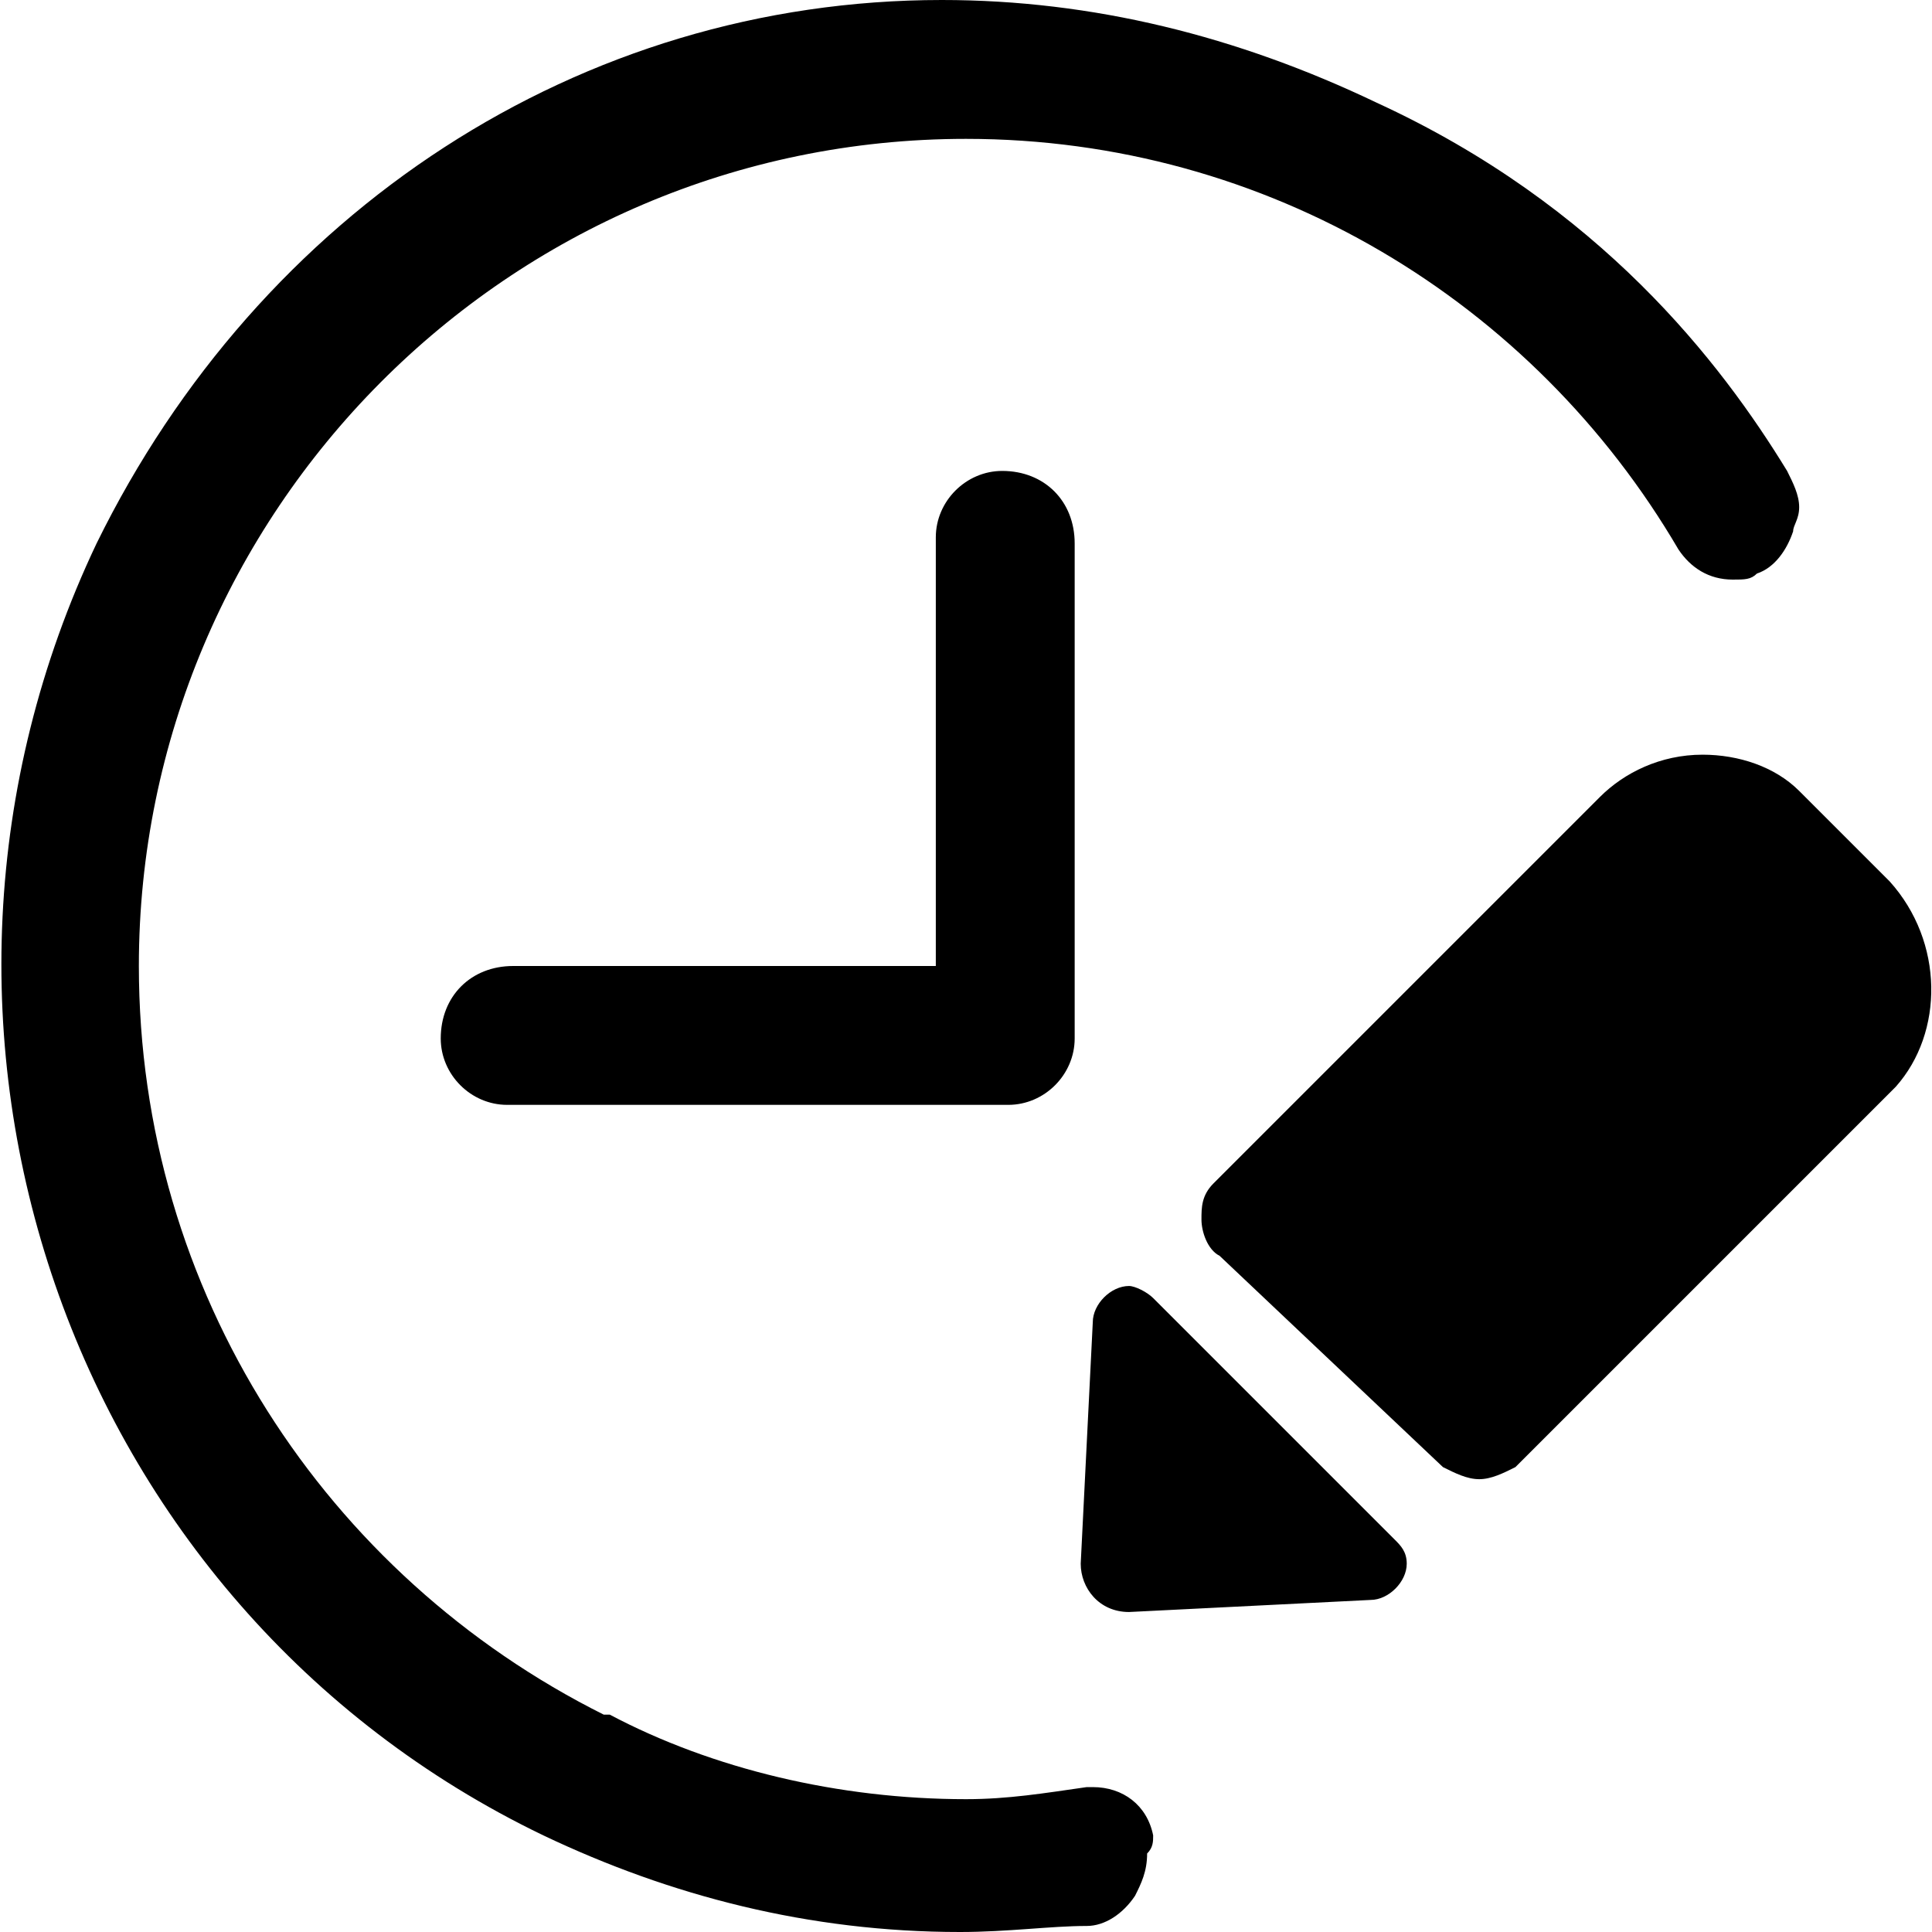 <!-- Generated by IcoMoon.io -->
<svg version="1.1" xmlns="http://www.w3.org/2000/svg" width="32" height="32" viewBox="0 0 32 32">
    <title>time_edit_filled</title>
	<path d="M31.3,14.6l-1.5-1.5l0,0c-0.4-0.4-1-0.6-1.6-0.6c-0.7,0-1.3,0.3-1.7,0.7l-6.4,6.4c-0.2,0.2-0.2,0.4-0.2,0.6
		c0,0.2,0.1,0.5,0.3,0.6l3.7,3.5c0.2,0.1,0.4,0.2,0.6,0.2c0.2,0,0.4-0.1,0.6-0.2l6.3-6.3C32.2,17.1,32.2,15.6,31.3,14.6z"/>
	<path d="M19.1,21.5c-0.1-0.1-0.3-0.2-0.4-0.2c-0.3,0-0.6,0.3-0.6,0.6l-0.2,4l0,0c0,0,0,0,0,0c0,0.4,0.3,0.8,0.8,0.8c0,0,0,0,0,0
		l4-0.2h0c0.3,0,0.6-0.3,0.6-0.6c0-0.2-0.1-0.3-0.2-0.4L19.1,21.5z"/>
	<path d="M15.5,8.9V16h-7c-0.7,0-1.2,0.5-1.2,1.2c0,0.6,0.5,1.1,1.1,1.1h8.3c0.6,0,1.1-0.5,1.1-1.1V9c0-0.7-0.5-1.2-1.2-1.2
		C16,7.8,15.5,8.3,15.5,8.9z"/>
	<path d="M19.1,30.4c-0.1-0.5-0.5-0.8-1-0.8c0,0,0,0,0,0c-0.1,0-0.1,0-0.2,0l0.1,0c-0.7,0.1-1.3,0.2-2,0.2c0,0,0,0,0,0
		c-2.1,0-4.2-0.5-5.9-1.4l-0.1,0C5.4,26.1,2.3,21.4,2.3,16C2.3,8.5,8.4,2.3,16,2.3c5,0,9.4,2.7,11.8,6.8l0,0
		c0.2,0.3,0.5,0.5,0.9,0.5c0.2,0,0.3,0,0.4-0.1l0,0c0.3-0.1,0.5-0.4,0.6-0.7c0-0.1,0.1-0.2,0.1-0.4c0-0.2-0.1-0.4-0.2-0.6
		c-1.1-1.8-3.1-4.4-6.8-6.1C20.5,0.6,18.1,0,15.6,0c-6,0-11.3,3.5-14,9C-2.2,17,1.1,26.6,9,30.4c2.1,1,4.4,1.6,6.9,1.6c0,0,0,0,0,0
		h0h0c0.8,0,1.5-0.1,2.1-0.1l0,0c0.3,0,0.6-0.2,0.8-0.5c0.1-0.2,0.2-0.4,0.2-0.7C19.1,30.6,19.1,30.5,19.1,30.4L19.1,30.4z"/>
</svg>
